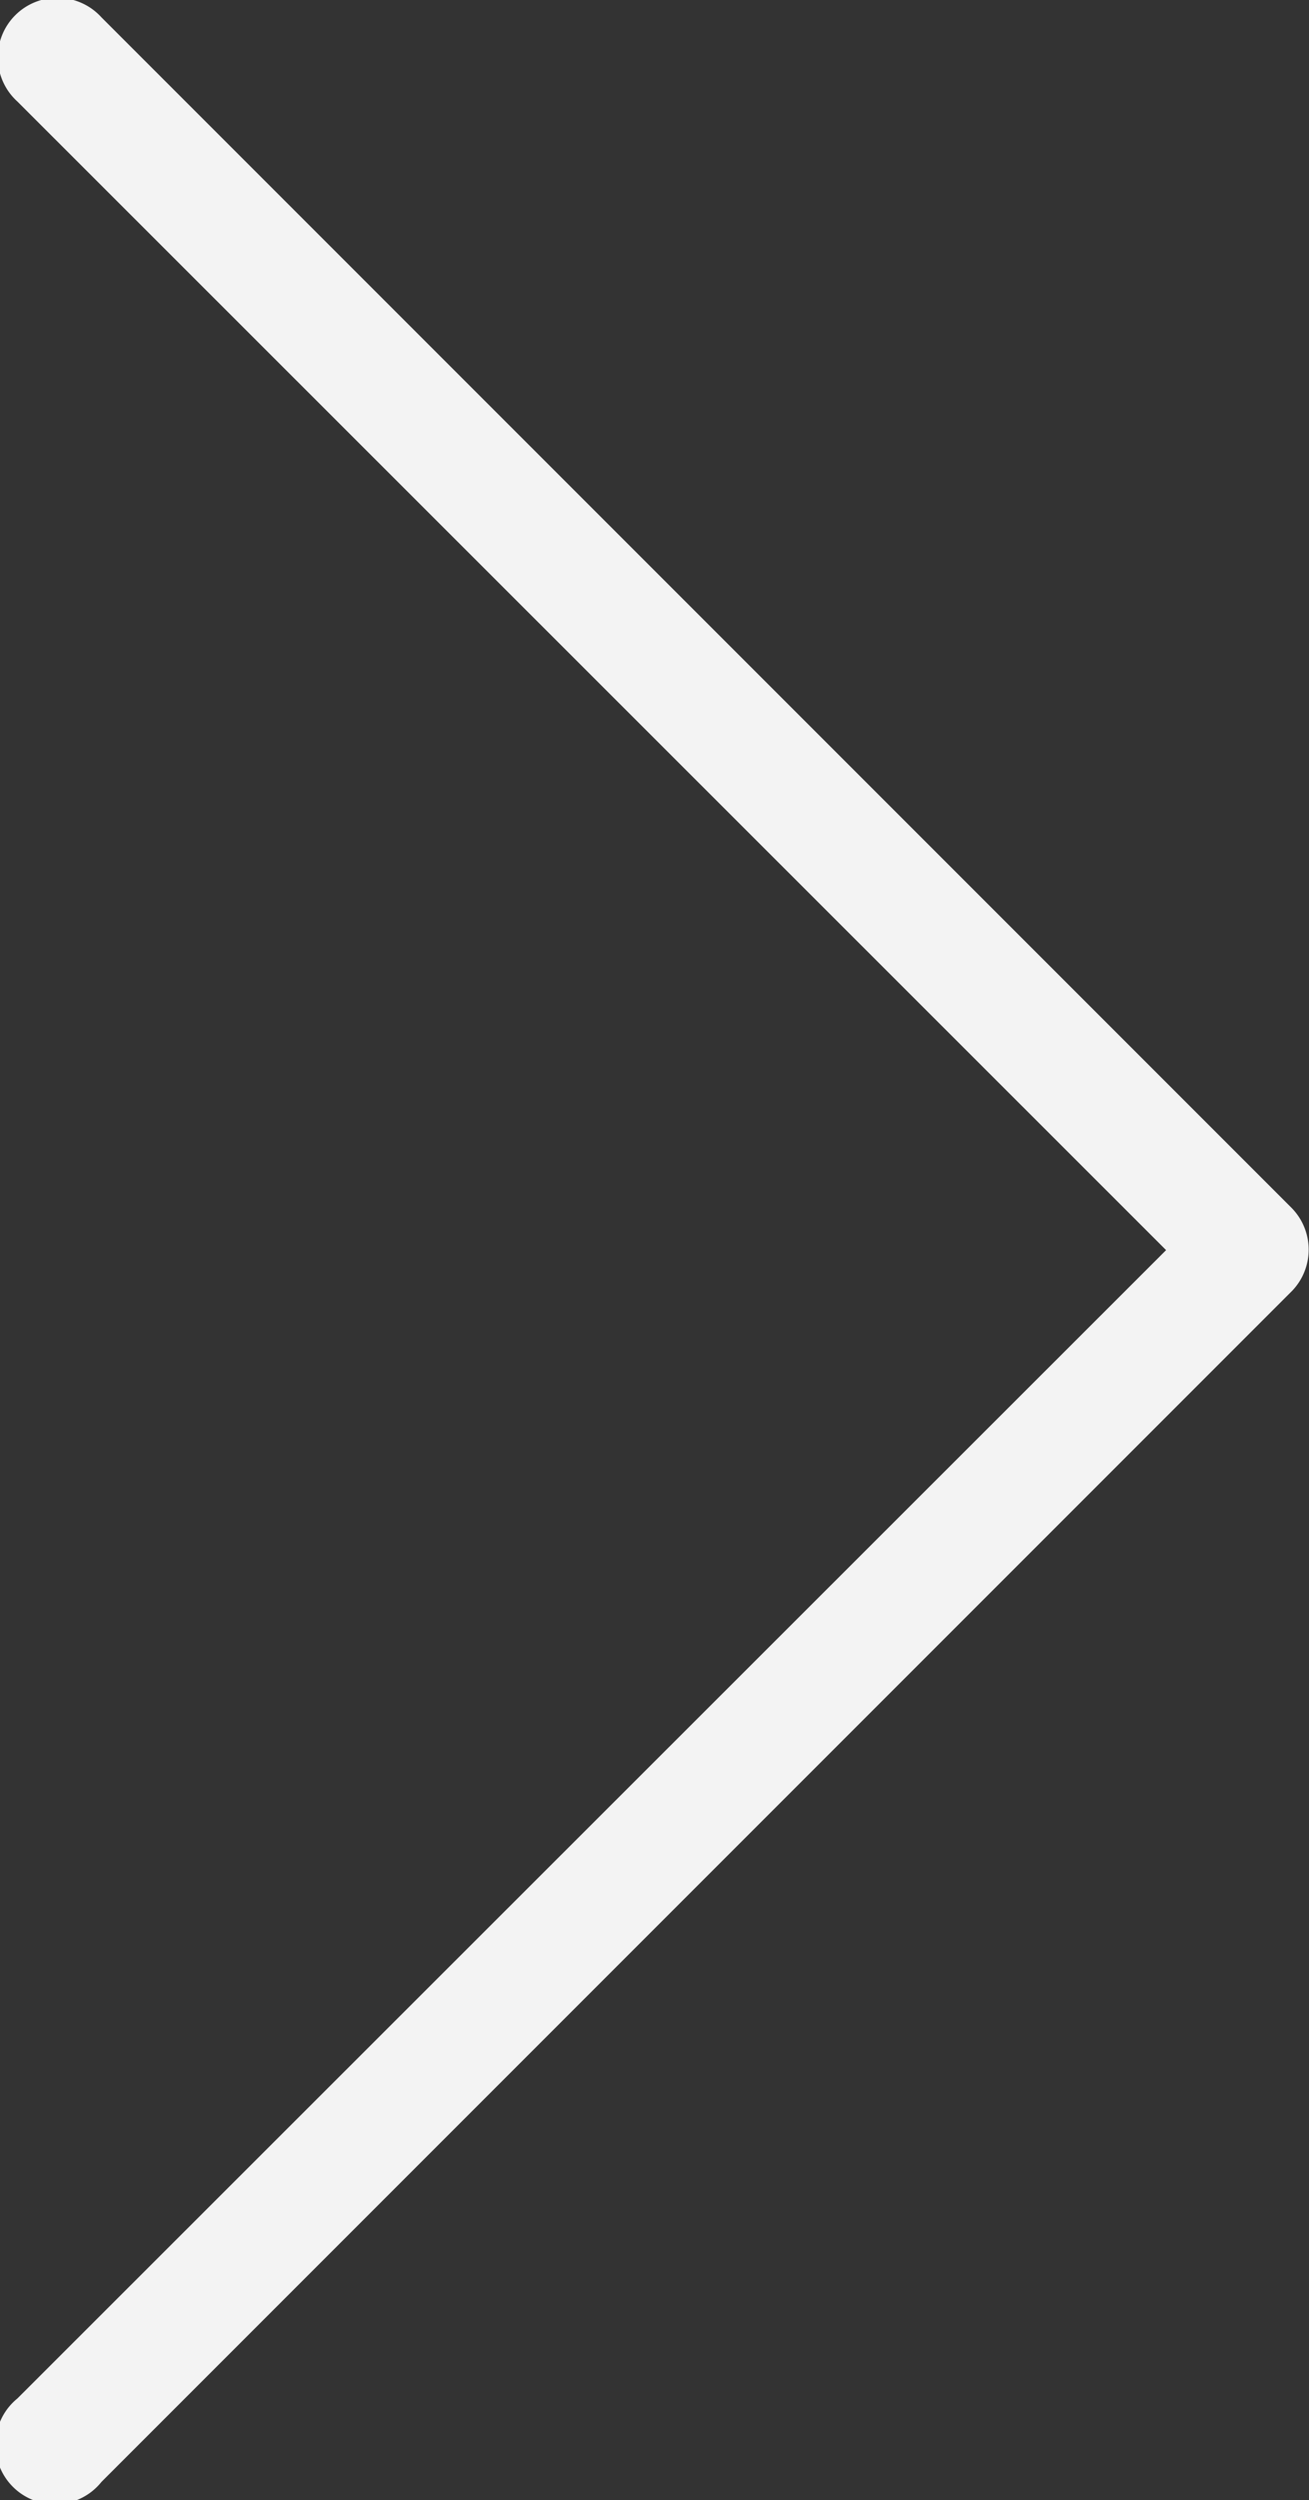 <svg id="Layer_1" data-name="Layer 1" xmlns="http://www.w3.org/2000/svg" viewBox="0 0 52.76 100.73"><rect x="0" y="0" width="52.76" height="100.73" fill="#333333" stroke="none"/><defs><style>.cls-1{fill:#f3f3f3;}</style></defs><title>ccjindicator</title><path class="cls-1" d="M52.06,48.67,4.09.7A2.4,2.4,0,1,0,.7,4.09L47,50.37.7,96.64A2.4,2.4,0,1,0,4.09,100l48-48A2.4,2.4,0,0,0,52.06,48.67Z"/></svg>